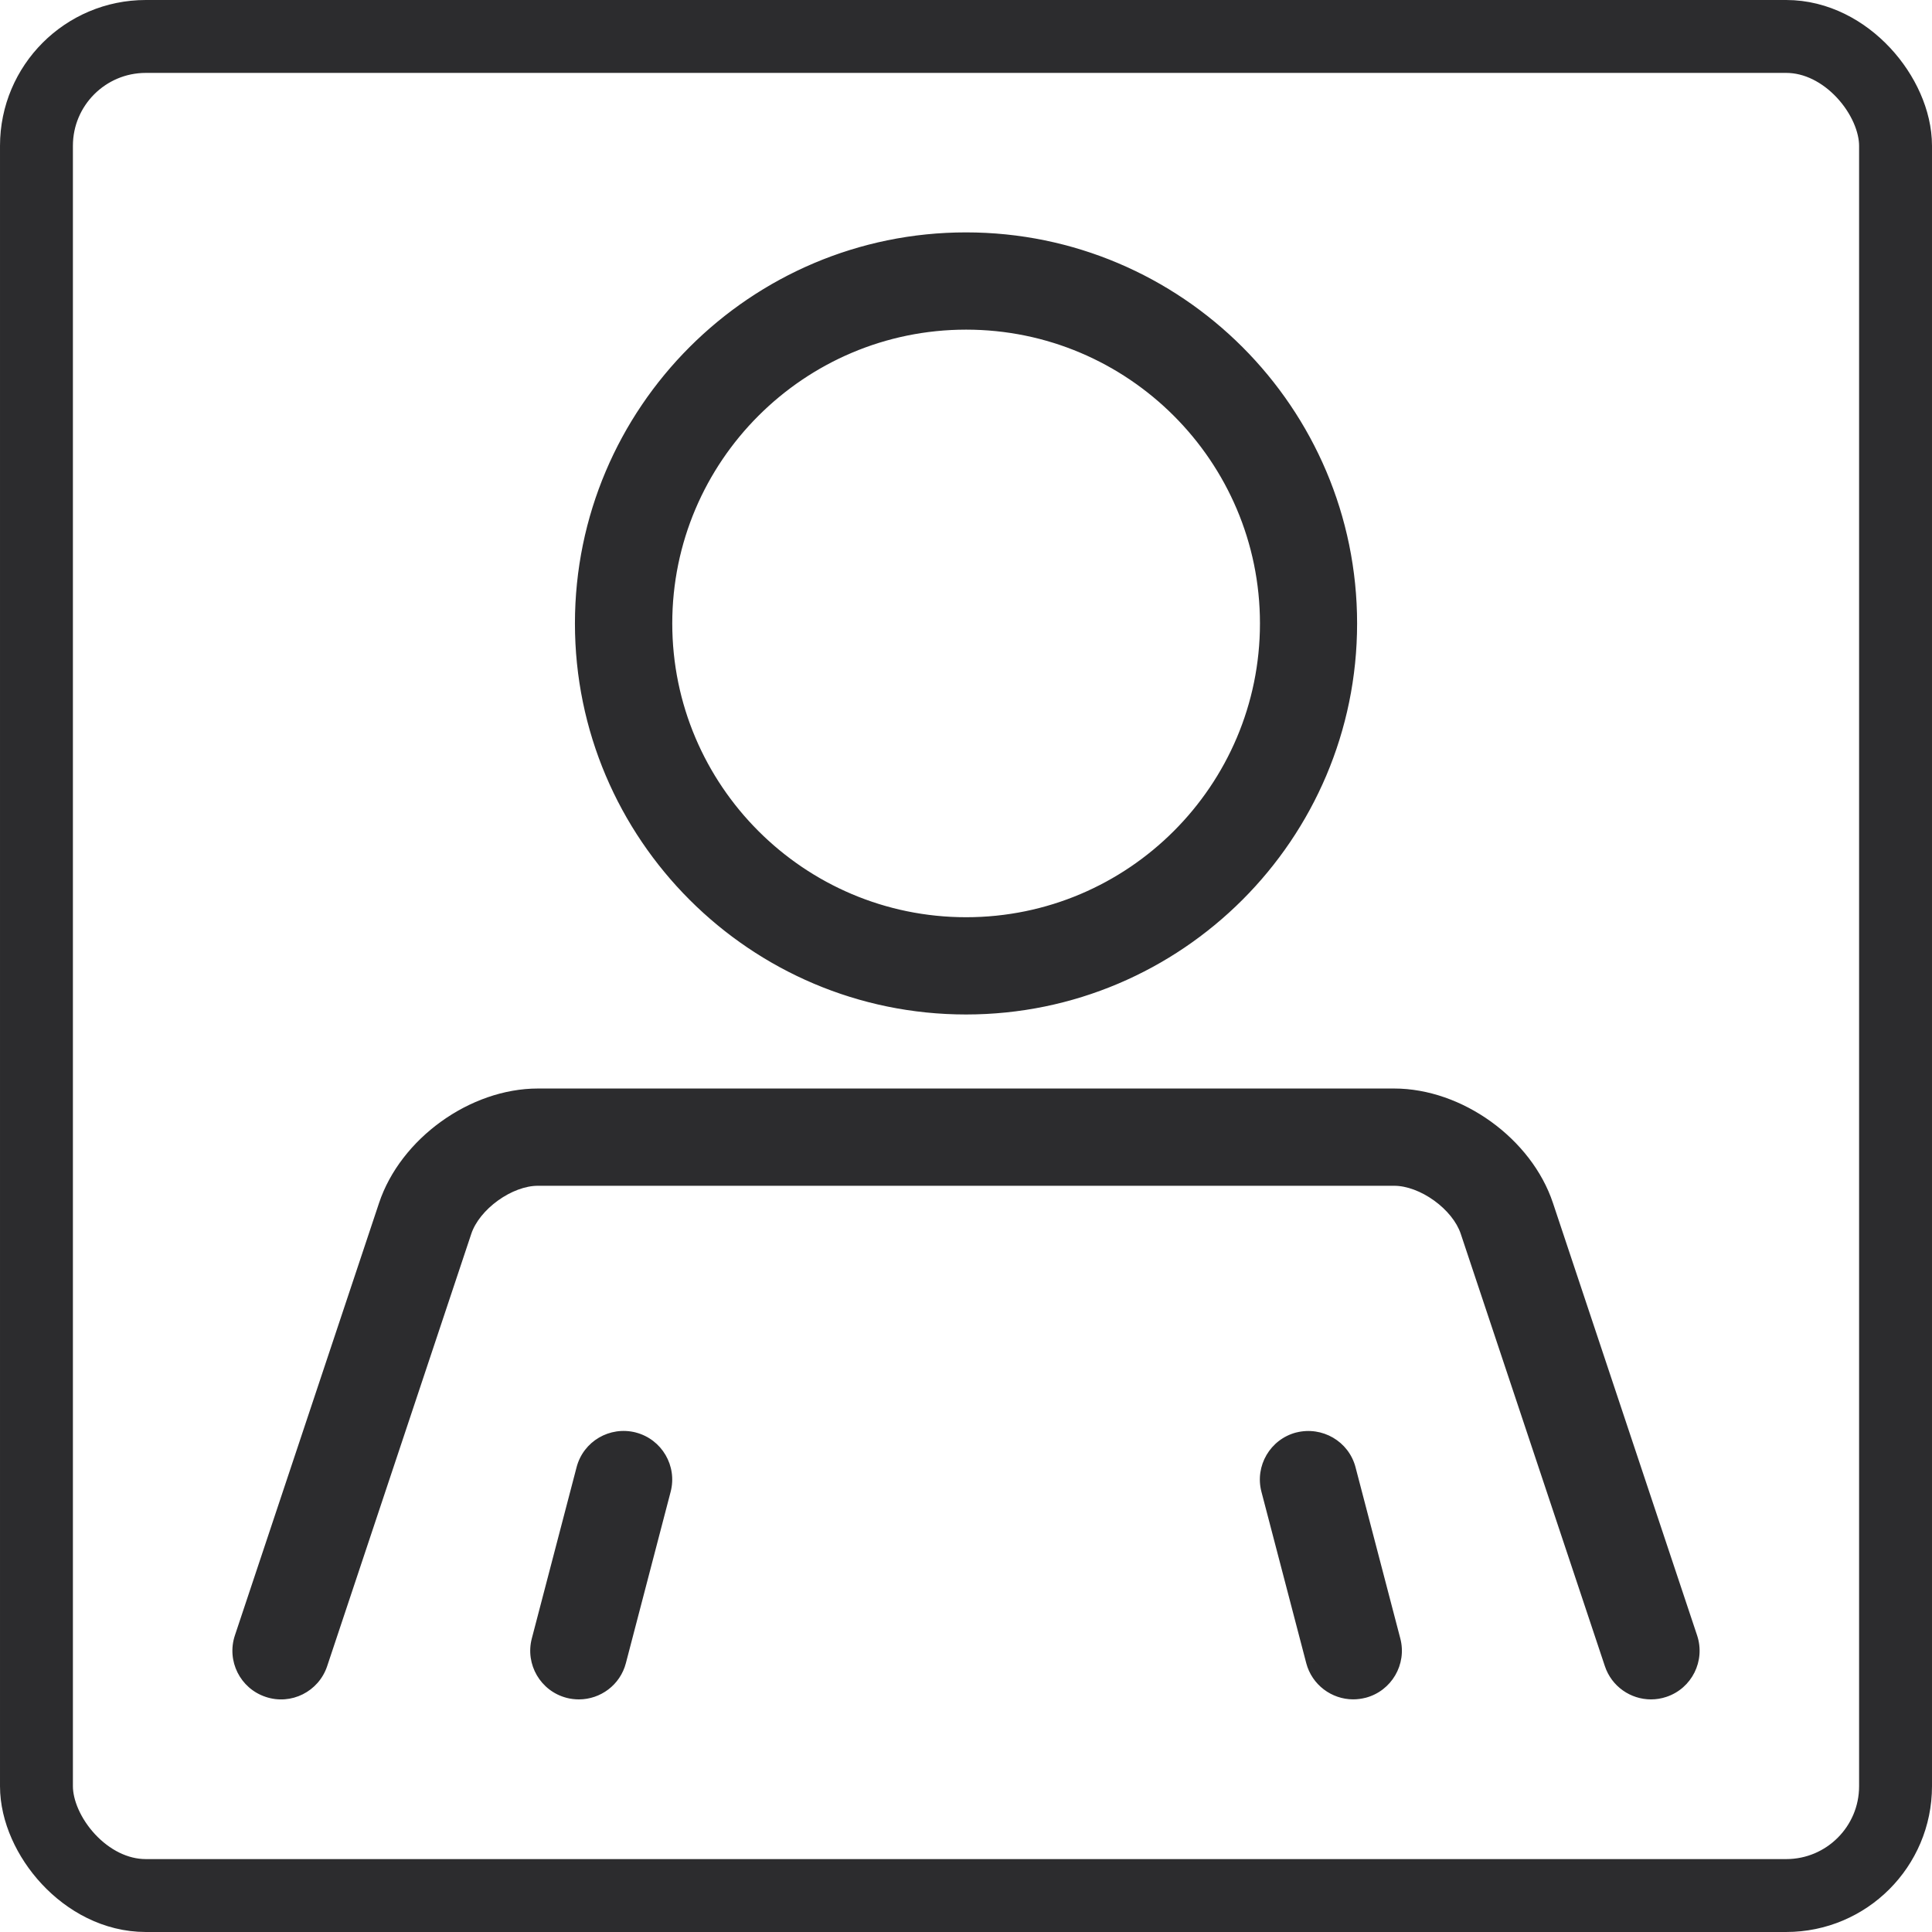 <svg width="53" height="53" viewBox="0 0 53 53" fill="none" xmlns="http://www.w3.org/2000/svg">
<path fill-rule="evenodd" clip-rule="evenodd" d="M26.501 27.58C20.723 27.58 16.022 22.88 16.022 17.103C16.022 11.325 20.723 6.625 26.501 6.625C32.279 6.625 36.979 11.325 36.979 17.103C36.979 22.88 32.279 27.58 26.501 27.58ZM26.504 8.793C21.921 8.793 18.192 12.521 18.192 17.102C18.192 21.684 21.921 25.412 26.504 25.412C31.086 25.412 34.814 21.684 34.814 17.102C34.814 12.521 31.086 8.793 26.504 8.793ZM38.172 45.01C38.324 45.589 37.977 46.181 37.398 46.333C37.306 46.356 37.213 46.368 37.122 46.368C36.642 46.368 36.202 46.045 36.074 45.558L34.846 40.862C34.695 40.283 35.042 39.69 35.621 39.539C36.2 39.394 36.792 39.735 36.944 40.314L38.172 45.01ZM16.928 45.56L18.155 40.863C18.307 40.284 17.96 39.691 17.381 39.54C16.797 39.39 16.209 39.736 16.058 40.314L14.831 45.011C14.68 45.59 15.026 46.183 15.605 46.334C15.697 46.358 15.79 46.369 15.88 46.369C16.362 46.369 16.801 46.047 16.928 45.56ZM46.319 44.942C46.508 45.511 46.202 46.124 45.634 46.313C45.52 46.351 45.404 46.369 45.291 46.369C44.837 46.369 44.415 46.082 44.263 45.628L40.309 33.767C40.049 32.989 39.066 32.279 38.245 32.279H14.756C13.935 32.279 12.951 32.989 12.692 33.767L8.738 45.628C8.548 46.195 7.935 46.505 7.366 46.313C6.798 46.124 6.492 45.511 6.681 44.942L10.635 33.081C11.191 31.416 13 30.111 14.756 30.111H38.245C40 30.111 41.811 31.416 42.365 33.081L46.319 44.942Z" fill="#2C2C2E"/>
<path d="M37.398 46.333L37.459 46.575L37.461 46.575L37.398 46.333ZM38.172 45.01L38.414 44.947L38.414 44.947L38.172 45.01ZM36.074 45.558L35.833 45.621L35.833 45.622L36.074 45.558ZM34.846 40.862L34.605 40.925L34.605 40.925L34.846 40.862ZM35.621 39.539L35.561 39.297L35.558 39.297L35.621 39.539ZM36.944 40.314L37.186 40.251L37.186 40.25L36.944 40.314ZM18.155 40.863L17.914 40.8L17.914 40.8L18.155 40.863ZM16.928 45.56L16.686 45.496L16.686 45.496L16.928 45.56ZM17.381 39.54L17.444 39.298L17.443 39.297L17.381 39.54ZM16.058 40.314L16.3 40.378L16.3 40.378L16.058 40.314ZM14.831 45.011L15.073 45.075L15.073 45.075L14.831 45.011ZM15.605 46.334L15.542 46.576L15.544 46.577L15.605 46.334ZM45.634 46.313L45.555 46.076L45.555 46.076L45.634 46.313ZM46.319 44.942L46.082 45.021L46.319 44.942ZM44.263 45.628L44.026 45.707L44.263 45.628ZM40.309 33.767L40.547 33.688L40.547 33.687L40.309 33.767ZM12.692 33.767L12.929 33.846L12.929 33.846L12.692 33.767ZM8.738 45.628L8.975 45.707L8.975 45.707L8.738 45.628ZM7.366 46.313L7.446 46.076L7.445 46.076L7.366 46.313ZM6.681 44.942L6.444 44.863L6.444 44.863L6.681 44.942ZM10.635 33.081L10.398 33.002L10.398 33.002L10.635 33.081ZM42.365 33.081L42.128 33.16L42.128 33.16L42.365 33.081ZM15.772 17.103C15.772 23.018 20.585 27.83 26.501 27.83V27.33C20.861 27.33 16.272 22.742 16.272 17.103H15.772ZM26.501 6.375C20.585 6.375 15.772 11.187 15.772 17.103H16.272C16.272 11.463 20.861 6.875 26.501 6.875V6.375ZM37.229 17.103C37.229 11.187 32.417 6.375 26.501 6.375V6.875C32.141 6.875 36.729 11.463 36.729 17.103H37.229ZM26.501 27.83C32.417 27.83 37.229 23.018 37.229 17.103H36.729C36.729 22.742 32.141 27.33 26.501 27.33V27.83ZM18.442 17.102C18.442 12.659 22.059 9.043 26.504 9.043V8.543C21.783 8.543 17.942 12.382 17.942 17.102H18.442ZM26.504 25.162C22.059 25.162 18.442 21.546 18.442 17.102H17.942C17.942 21.823 21.783 25.662 26.504 25.662V25.162ZM34.564 17.102C34.564 21.546 30.948 25.162 26.504 25.162V25.662C31.224 25.662 35.064 21.823 35.064 17.102H34.564ZM26.504 9.043C30.948 9.043 34.564 12.659 34.564 17.102H35.064C35.064 12.382 31.224 8.543 26.504 8.543V9.043ZM37.461 46.575C38.173 46.389 38.601 45.659 38.414 44.947L37.931 45.073C38.047 45.518 37.78 45.975 37.334 46.091L37.461 46.575ZM37.122 46.618C37.235 46.618 37.347 46.603 37.459 46.575L37.336 46.091C37.264 46.109 37.192 46.118 37.122 46.118V46.618ZM35.833 45.622C35.99 46.221 36.531 46.618 37.122 46.618V46.118C36.753 46.118 36.415 45.869 36.316 45.495L35.833 45.622ZM34.605 40.925L35.833 45.621L36.316 45.495L35.088 40.799L34.605 40.925ZM35.558 39.297C34.846 39.483 34.418 40.213 34.605 40.925L35.088 40.799C34.972 40.354 35.239 39.897 35.684 39.781L35.558 39.297ZM37.186 40.25C36.998 39.536 36.27 39.119 35.561 39.297L35.682 39.782C36.131 39.669 36.586 39.934 36.703 40.378L37.186 40.25ZM38.414 44.947L37.186 40.251L36.703 40.377L37.931 45.073L38.414 44.947ZM17.914 40.8L16.686 45.496L17.17 45.623L18.397 40.926L17.914 40.8ZM17.318 39.781C17.763 39.898 18.03 40.354 17.914 40.8L18.397 40.926C18.584 40.214 18.157 39.484 17.444 39.298L17.318 39.781ZM16.3 40.378C16.416 39.934 16.867 39.666 17.319 39.782L17.443 39.297C16.726 39.114 16.002 39.539 15.817 40.251L16.3 40.378ZM15.073 45.075L16.3 40.378L15.817 40.251L14.589 44.948L15.073 45.075ZM15.669 46.093C15.223 45.976 14.956 45.52 15.073 45.075L14.589 44.948C14.403 45.66 14.829 46.39 15.542 46.576L15.669 46.093ZM15.88 46.119C15.811 46.119 15.74 46.111 15.667 46.092L15.544 46.577C15.655 46.605 15.768 46.619 15.88 46.619V46.119ZM16.686 45.496C16.589 45.871 16.251 46.119 15.88 46.119V46.619C16.473 46.619 17.014 46.223 17.17 45.623L16.686 45.496ZM45.713 46.55C46.412 46.318 46.789 45.562 46.556 44.863L46.082 45.021C46.228 45.459 45.991 45.931 45.555 46.076L45.713 46.55ZM45.291 46.619C45.431 46.619 45.573 46.597 45.713 46.55L45.555 46.076C45.466 46.105 45.378 46.119 45.291 46.119V46.619ZM44.026 45.707C44.212 46.266 44.733 46.619 45.291 46.619V46.119C44.941 46.119 44.617 45.898 44.5 45.549L44.026 45.707ZM40.072 33.846L44.026 45.707L44.5 45.549L40.547 33.688L40.072 33.846ZM38.245 32.529C38.589 32.529 38.99 32.681 39.341 32.934C39.693 33.188 39.963 33.52 40.072 33.846L40.547 33.687C40.395 33.235 40.044 32.824 39.634 32.529C39.223 32.233 38.722 32.029 38.245 32.029V32.529ZM14.756 32.529H38.245V32.029H14.756V32.529ZM12.929 33.846C13.038 33.52 13.308 33.188 13.66 32.934C14.011 32.681 14.412 32.529 14.756 32.529V32.029C14.279 32.029 13.778 32.233 13.367 32.529C12.957 32.824 12.606 33.235 12.455 33.688L12.929 33.846ZM8.975 45.707L12.929 33.846L12.455 33.688L8.501 45.549L8.975 45.707ZM7.287 46.55C7.988 46.786 8.742 46.405 8.975 45.707L8.501 45.549C8.355 45.986 7.883 46.223 7.446 46.076L7.287 46.55ZM6.444 44.863C6.211 45.562 6.588 46.318 7.288 46.55L7.445 46.076C7.009 45.931 6.772 45.459 6.918 45.021L6.444 44.863ZM10.398 33.002L6.444 44.863L6.918 45.021L10.872 33.16L10.398 33.002ZM14.756 29.861C12.893 29.861 10.987 31.235 10.398 33.002L10.872 33.16C11.394 31.597 13.108 30.361 14.756 30.361V29.861ZM38.245 29.861H14.756V30.361H38.245V29.861ZM42.602 33.002C42.014 31.235 40.108 29.861 38.245 29.861V30.361C39.893 30.361 41.607 31.597 42.128 33.16L42.602 33.002ZM46.556 44.863L42.602 33.002L42.128 33.16L46.082 45.021L46.556 44.863Z" fill="#2C2C2E"/>
<rect x="1" y="1" width="51" height="51" rx="3" stroke="#2C2C2E" stroke-width="2"/>
</svg>

